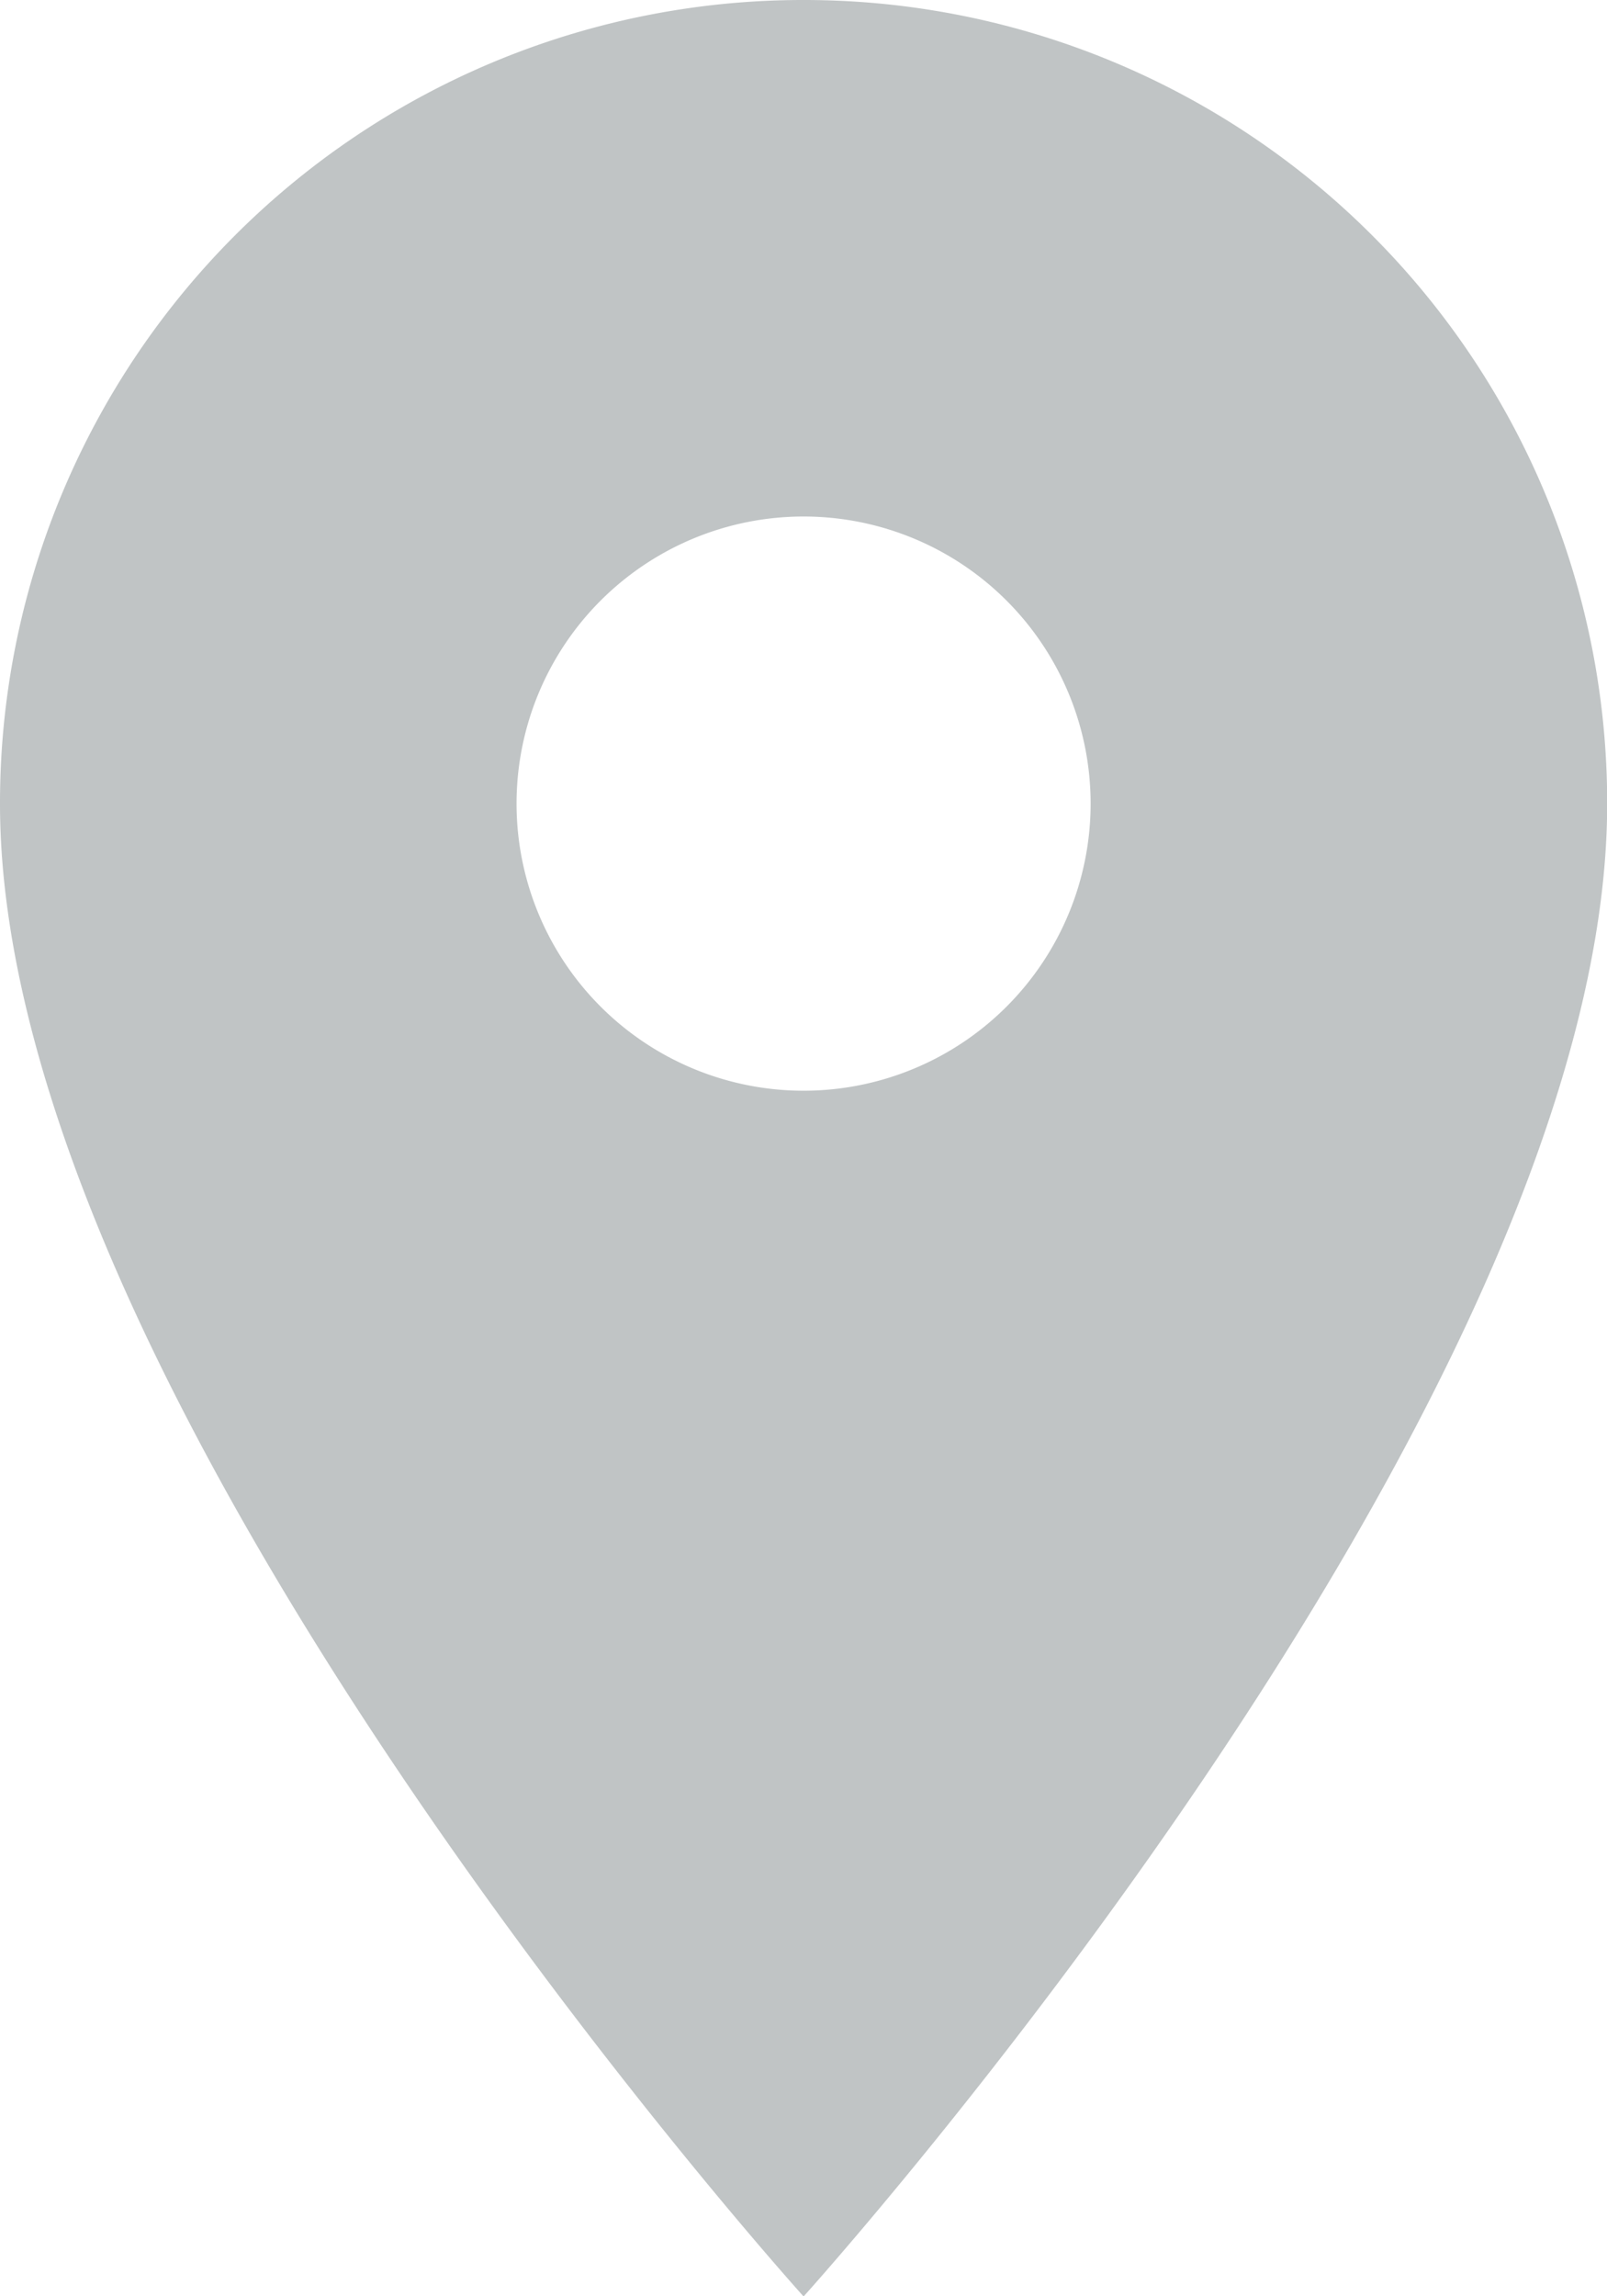 <svg xmlns="http://www.w3.org/2000/svg" width="9.333" height="13.333" viewBox="0 0 9.333 13.333">
  <path id="Path_9" data-name="Path 9" d="M9.667,2A4.663,4.663,0,0,0,5,6.667c0,3.5,4.667,8.667,4.667,8.667s4.667-5.167,4.667-8.667A4.663,4.663,0,0,0,9.667,2Zm0,6.333a1.667,1.667,0,1,1,1.667-1.667A1.667,1.667,0,0,1,9.667,8.333Z" transform="translate(-5 -2)" fill="#c0c4c5"/>
</svg>
